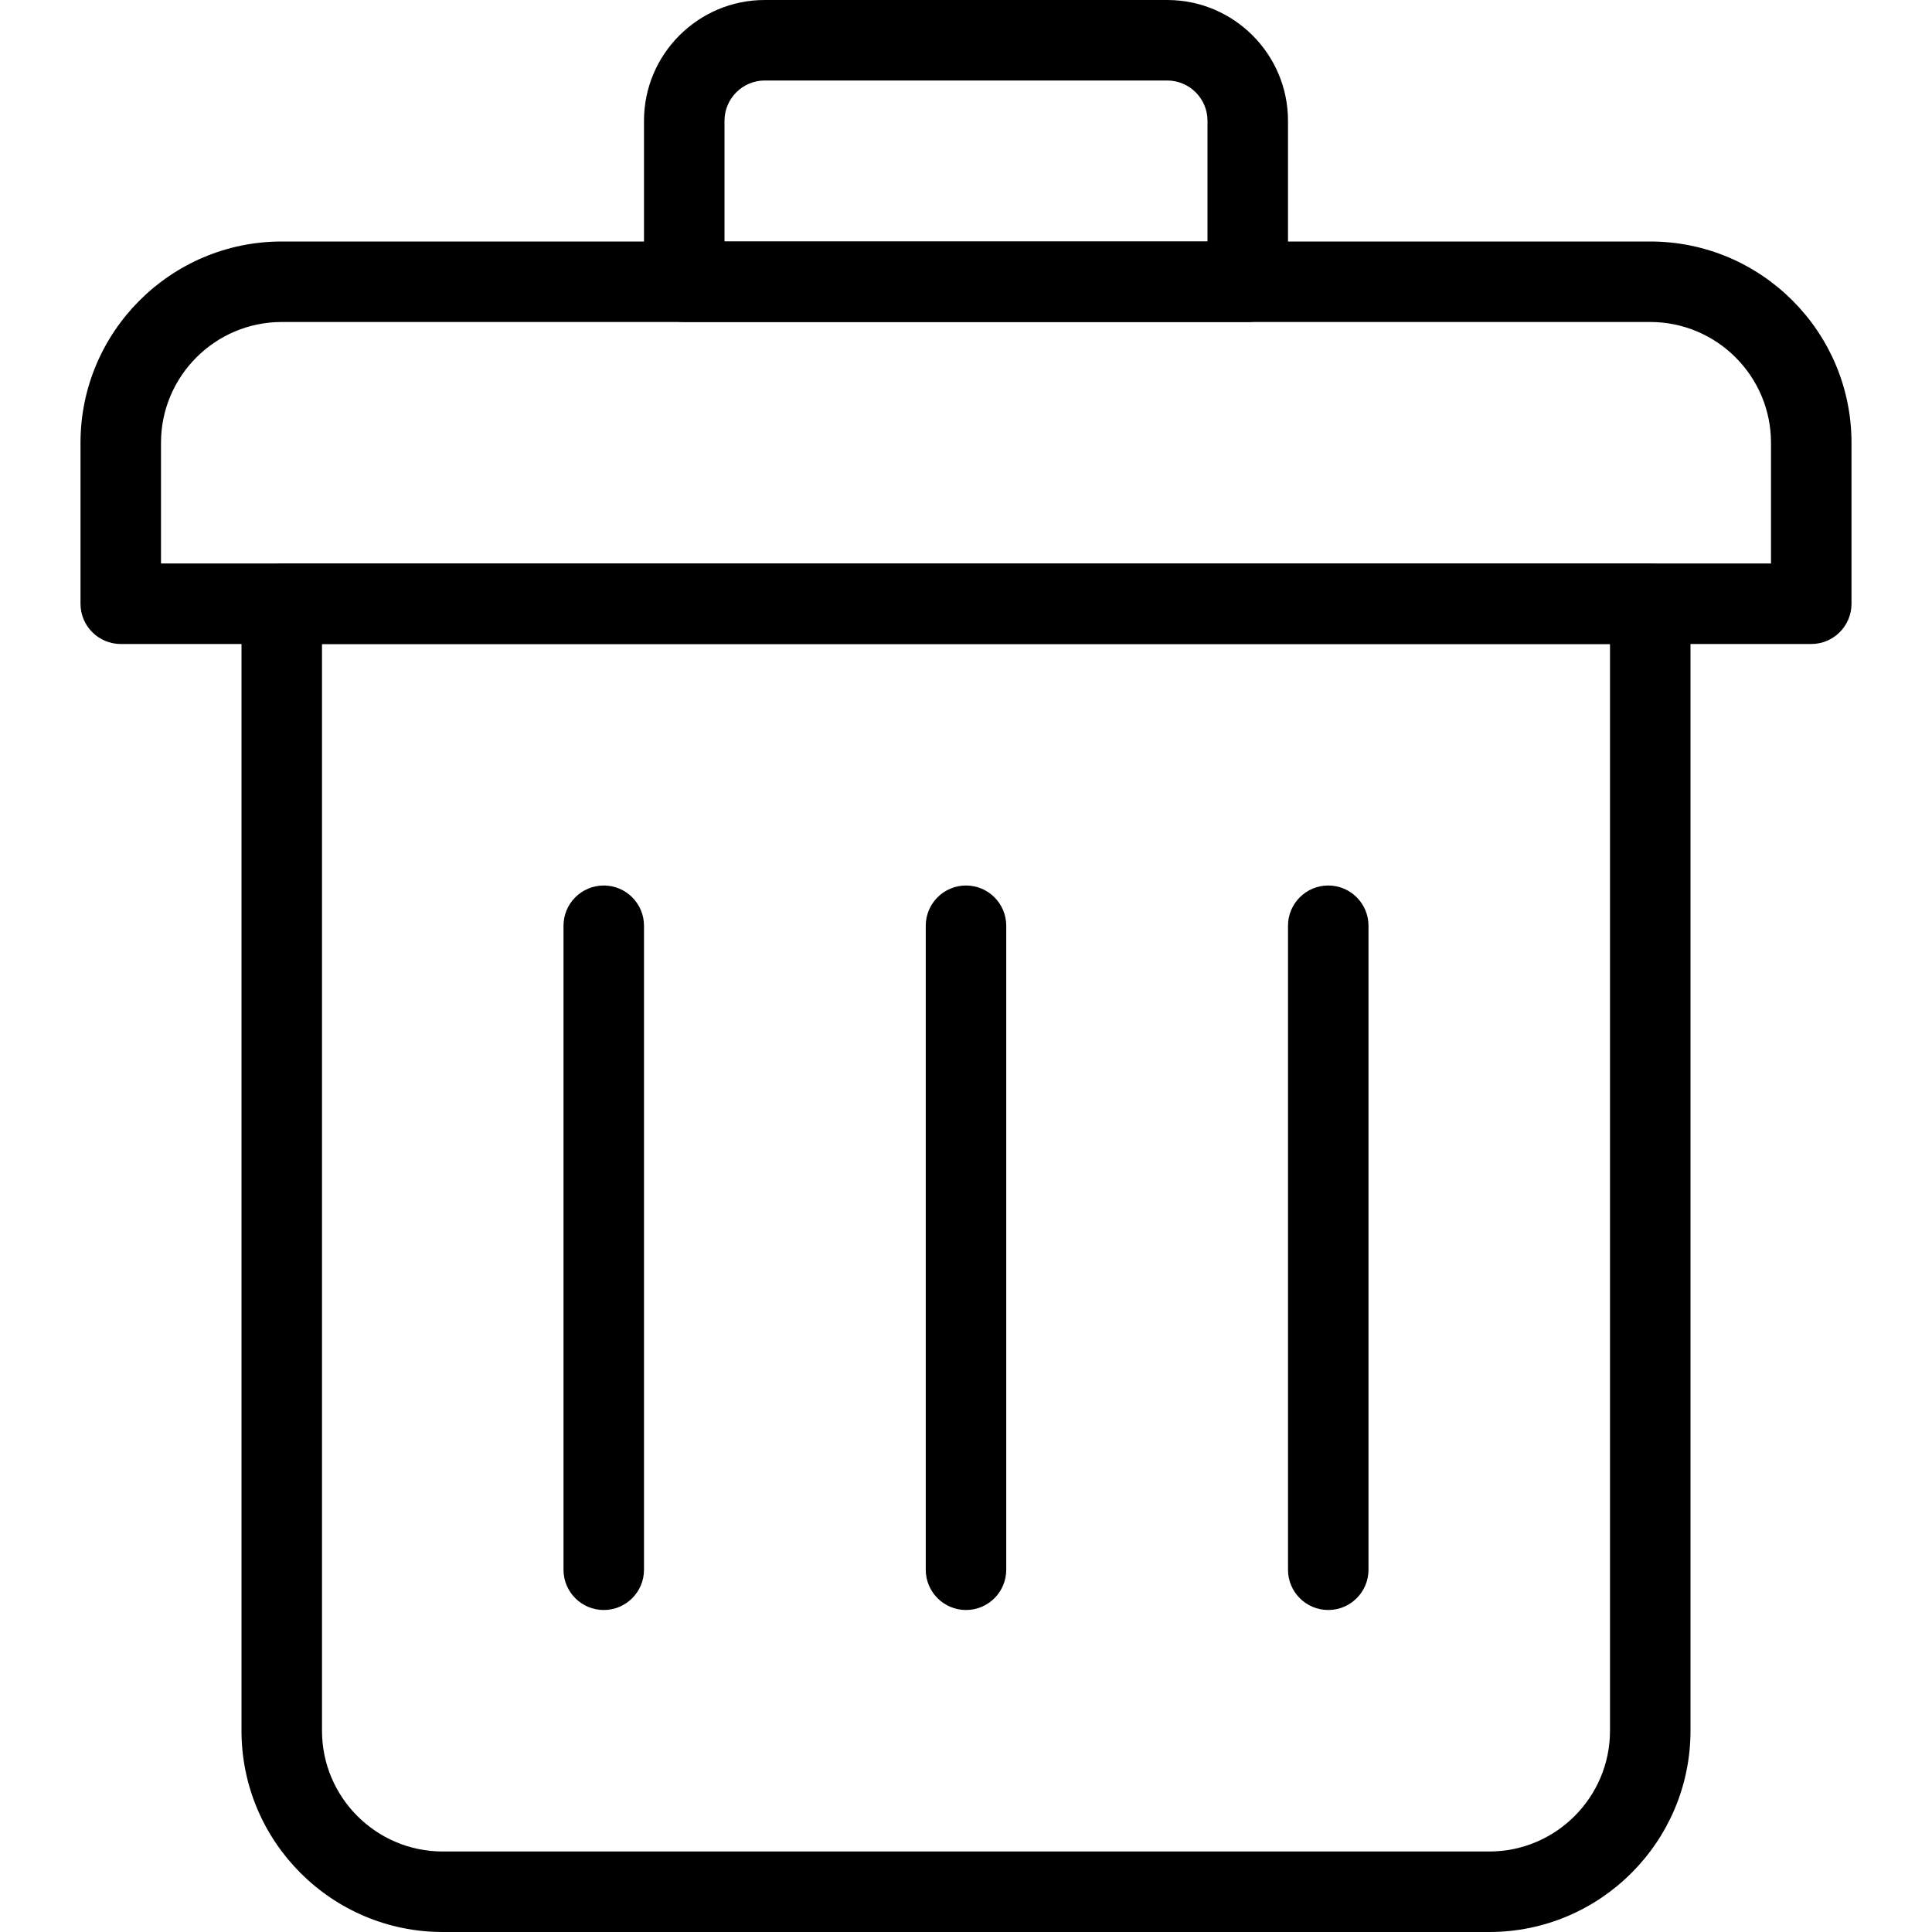 <svg id="_x31__px" enable-background="new 0 0 24 24" height="512" viewBox="0 0 24 24" width="512" xmlns="http://www.w3.org/2000/svg"><path d="m18.5 24h-13c-1.379 0-2.5-1.122-2.5-2.5v-14c0-.276.224-.5.5-.5h17c.276 0 .5.224.5.5v14c0 1.378-1.121 2.5-2.5 2.5zm-14.5-16v13.5c0 .827.673 1.5 1.5 1.5h13c.827 0 1.5-.673 1.5-1.5v-13.5z"/><path d="m22.5 8h-21c-.276 0-.5-.224-.5-.5v-2c0-1.378 1.121-2.5 2.5-2.5h17c1.379 0 2.5 1.122 2.5 2.5v2c0 .276-.224.5-.5.5zm-20.5-1h20v-1.5c0-.827-.673-1.5-1.5-1.5h-17c-.827 0-1.5.673-1.5 1.5z"/><path d="m15.5 4h-7c-.276 0-.5-.224-.5-.5v-2c0-.827.673-1.5 1.5-1.5h5c.827 0 1.5.673 1.5 1.5v2c0 .276-.224.5-.5.5zm-6.5-1h6v-1.5c0-.276-.225-.5-.5-.5h-5c-.275 0-.5.224-.5.5z"/><path d="m7.5 20c-.276 0-.5-.224-.5-.5v-8c0-.276.224-.5.5-.5s.5.224.5.5v8c0 .276-.224.5-.5.5z"/><path d="m12 20c-.276 0-.5-.224-.5-.5v-8c0-.276.224-.5.5-.5s.5.224.5.5v8c0 .276-.224.5-.5.5z"/><path d="m16.5 20c-.276 0-.5-.224-.5-.5v-8c0-.276.224-.5.5-.5s.5.224.5.5v8c0 .276-.224.5-.5.5z"/></svg>